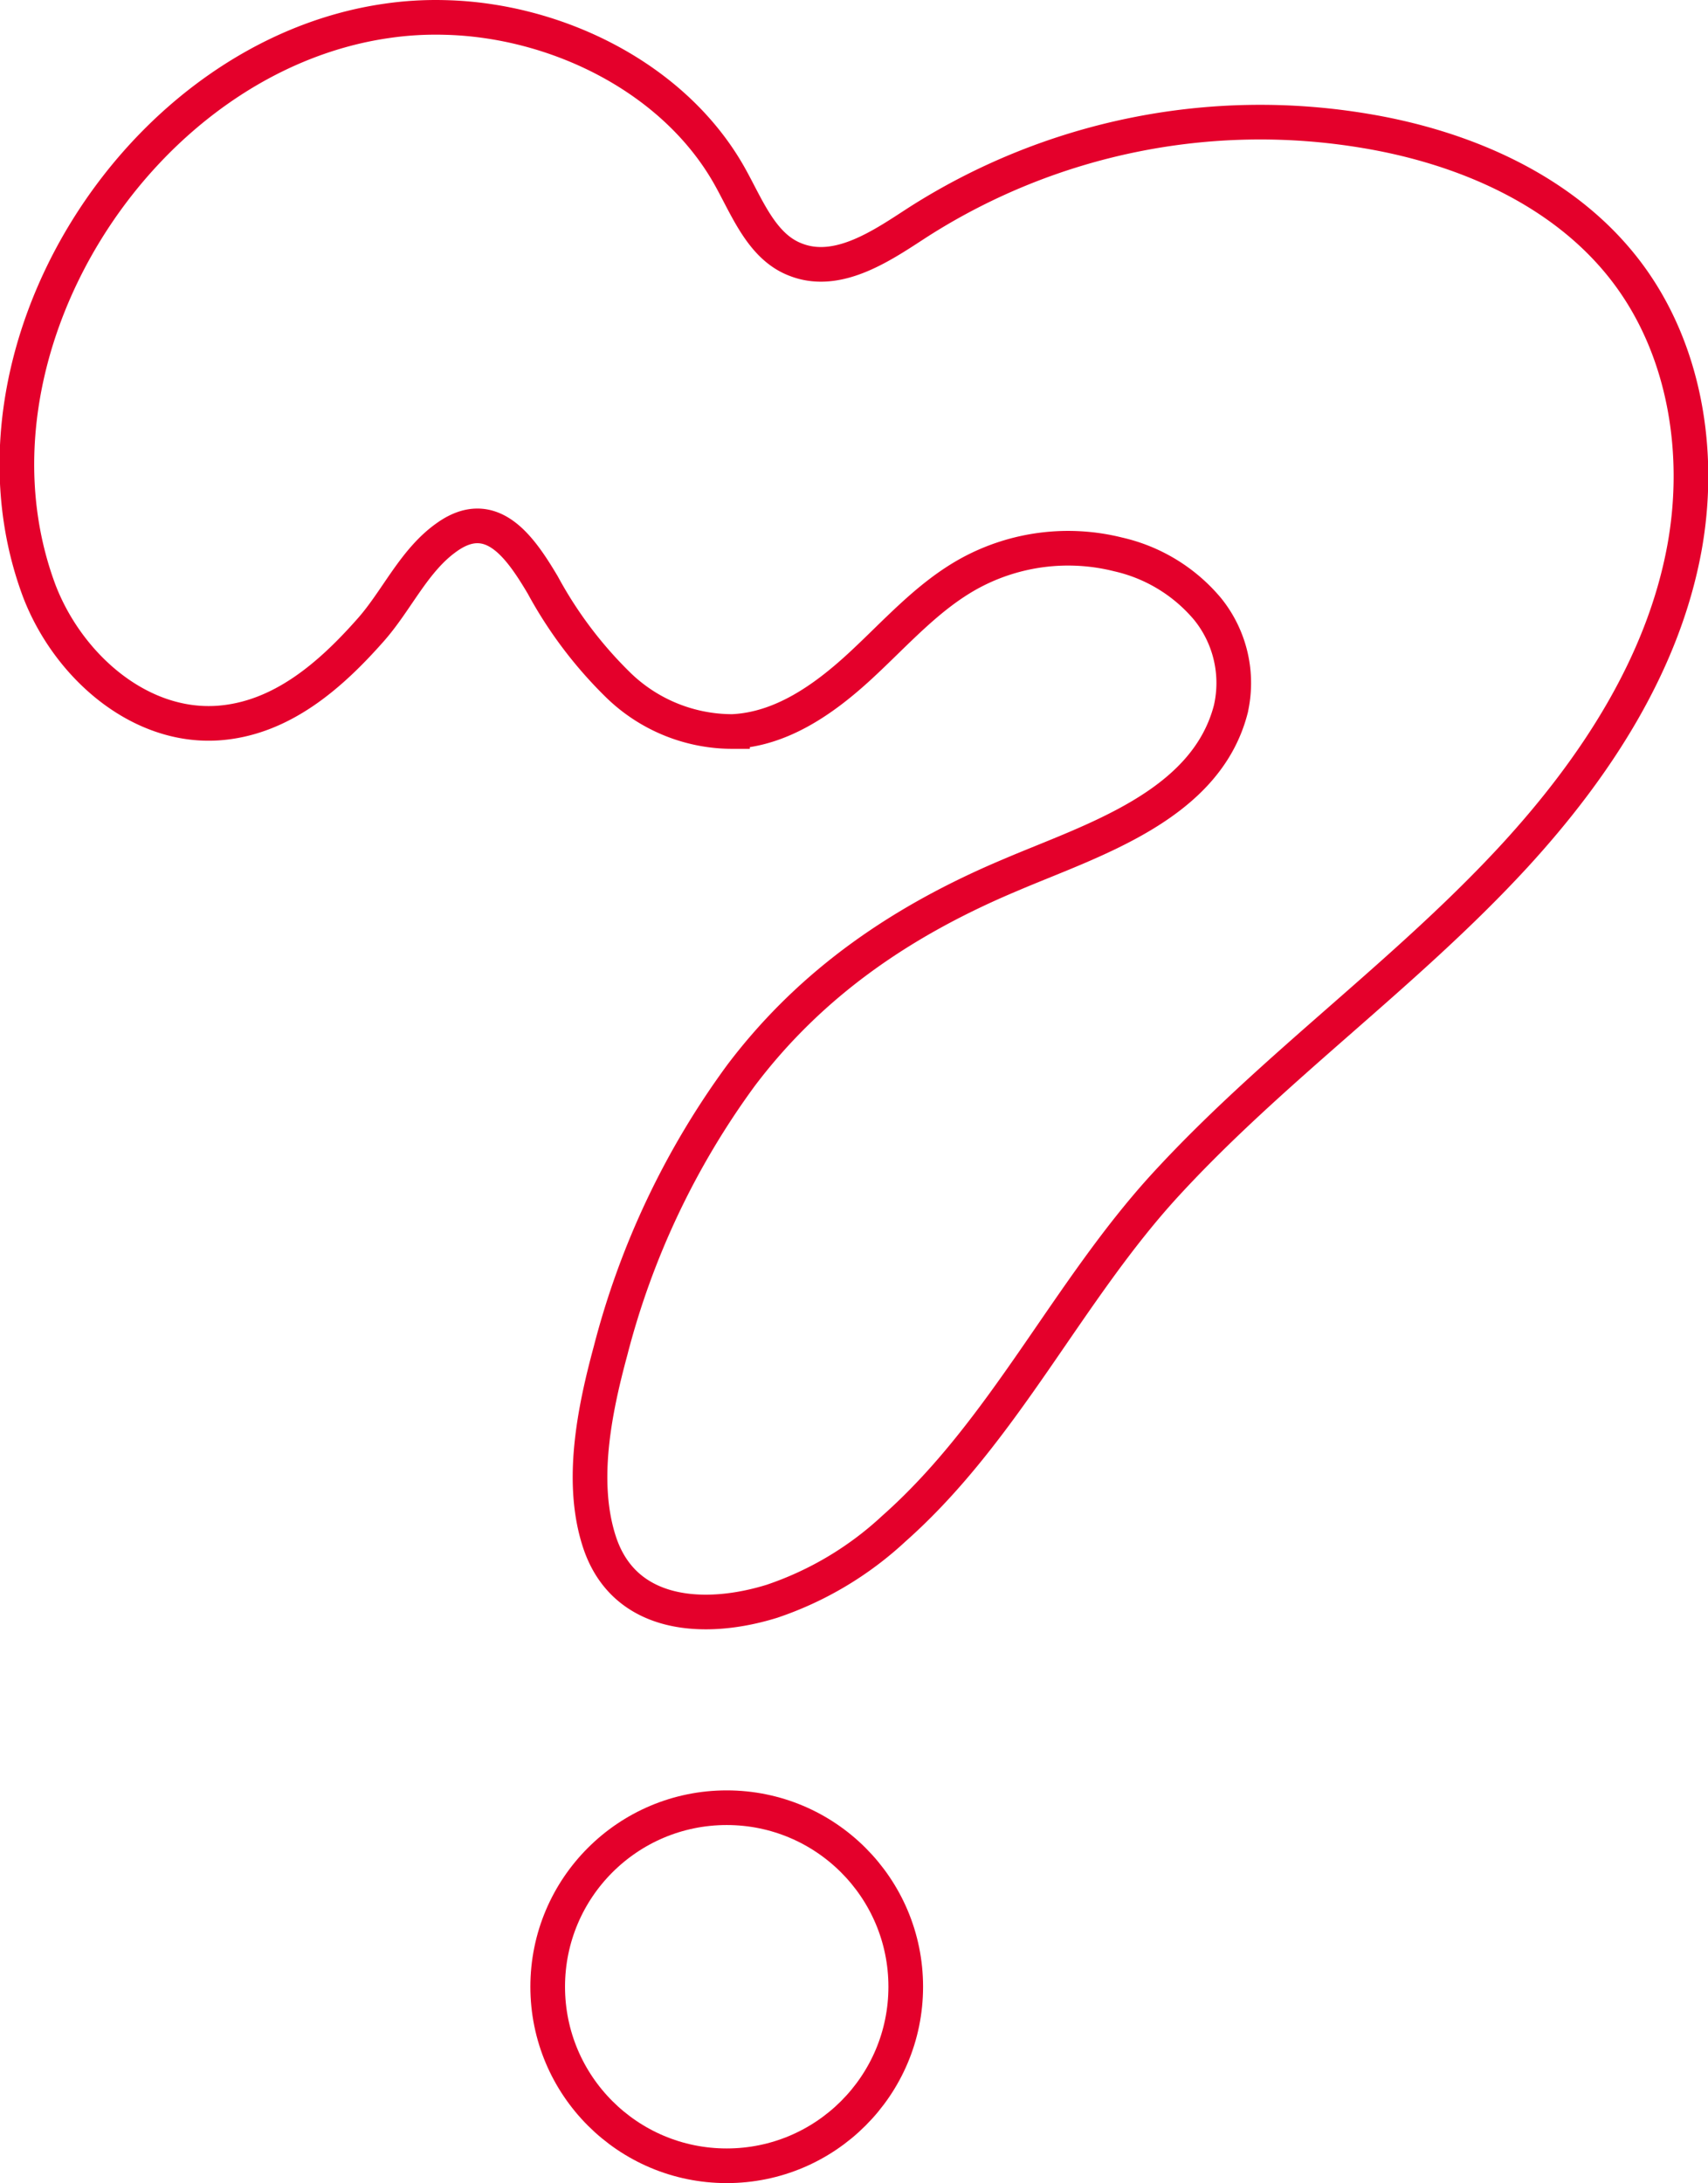 <svg xmlns="http://www.w3.org/2000/svg" viewBox="0 0 147.88 189"><defs><style>.cls-1,.cls-2{fill:none;stroke:#e4002b;stroke-miterlimit:10;stroke-width:3px;}.cls-1{fill-rule:evenodd;}</style></defs><title>logo outline</title><g id="Layer_2" data-name="Layer 2"><g id="Layer_1-2" data-name="Layer 1"><path class="cls-1" d="M33.47,1.81a29.3,29.3,0,0,1,5-.3c9.7.21,20,5.24,24.77,13.86,1.5,2.71,2.76,6,5.63,7.1,3.75,1.49,7.69-1.35,10.7-3.29a55,55,0,0,1,38.56-7.86c8.64,1.42,17.28,5.16,22.61,12.1,5.15,6.7,6.62,15.77,5.09,24.08-1.86,10.07-7.74,19-14.65,26.54C121.8,84.25,110.36,92.3,101,102.47c-8.62,9.36-14,21.36-23.61,29.87a29.17,29.17,0,0,1-10.56,6.29c-5.81,1.8-12.74,1.41-14.91-5.08-1.73-5.21-.45-11.46.94-16.6A69.67,69.67,0,0,1,64.16,93.1C70.28,85,78.22,79.65,87.47,75.76c7-3,16.91-5.94,19.09-14.35a10.19,10.19,0,0,0-2-8.68A14.2,14.2,0,0,0,96.82,48,17.81,17.81,0,0,0,84,49.61c-3.68,2-6.49,5.26-9.58,8.1s-6.77,5.43-11,5.62a14.17,14.17,0,0,1-9.87-4,36.32,36.32,0,0,1-6.56-8.69c-1.94-3.26-4.42-6.88-8.28-4.15-2.86,2-4.34,5.48-6.62,8.05-3.47,3.93-7.73,7.68-13.22,8.06-6.85.46-13-5-15.47-11.44C-4.3,30.54,12,4.9,33.47,1.81Z"/><circle class="cls-2" cx="62.92" cy="172" r="15.5"/></g></g></svg>